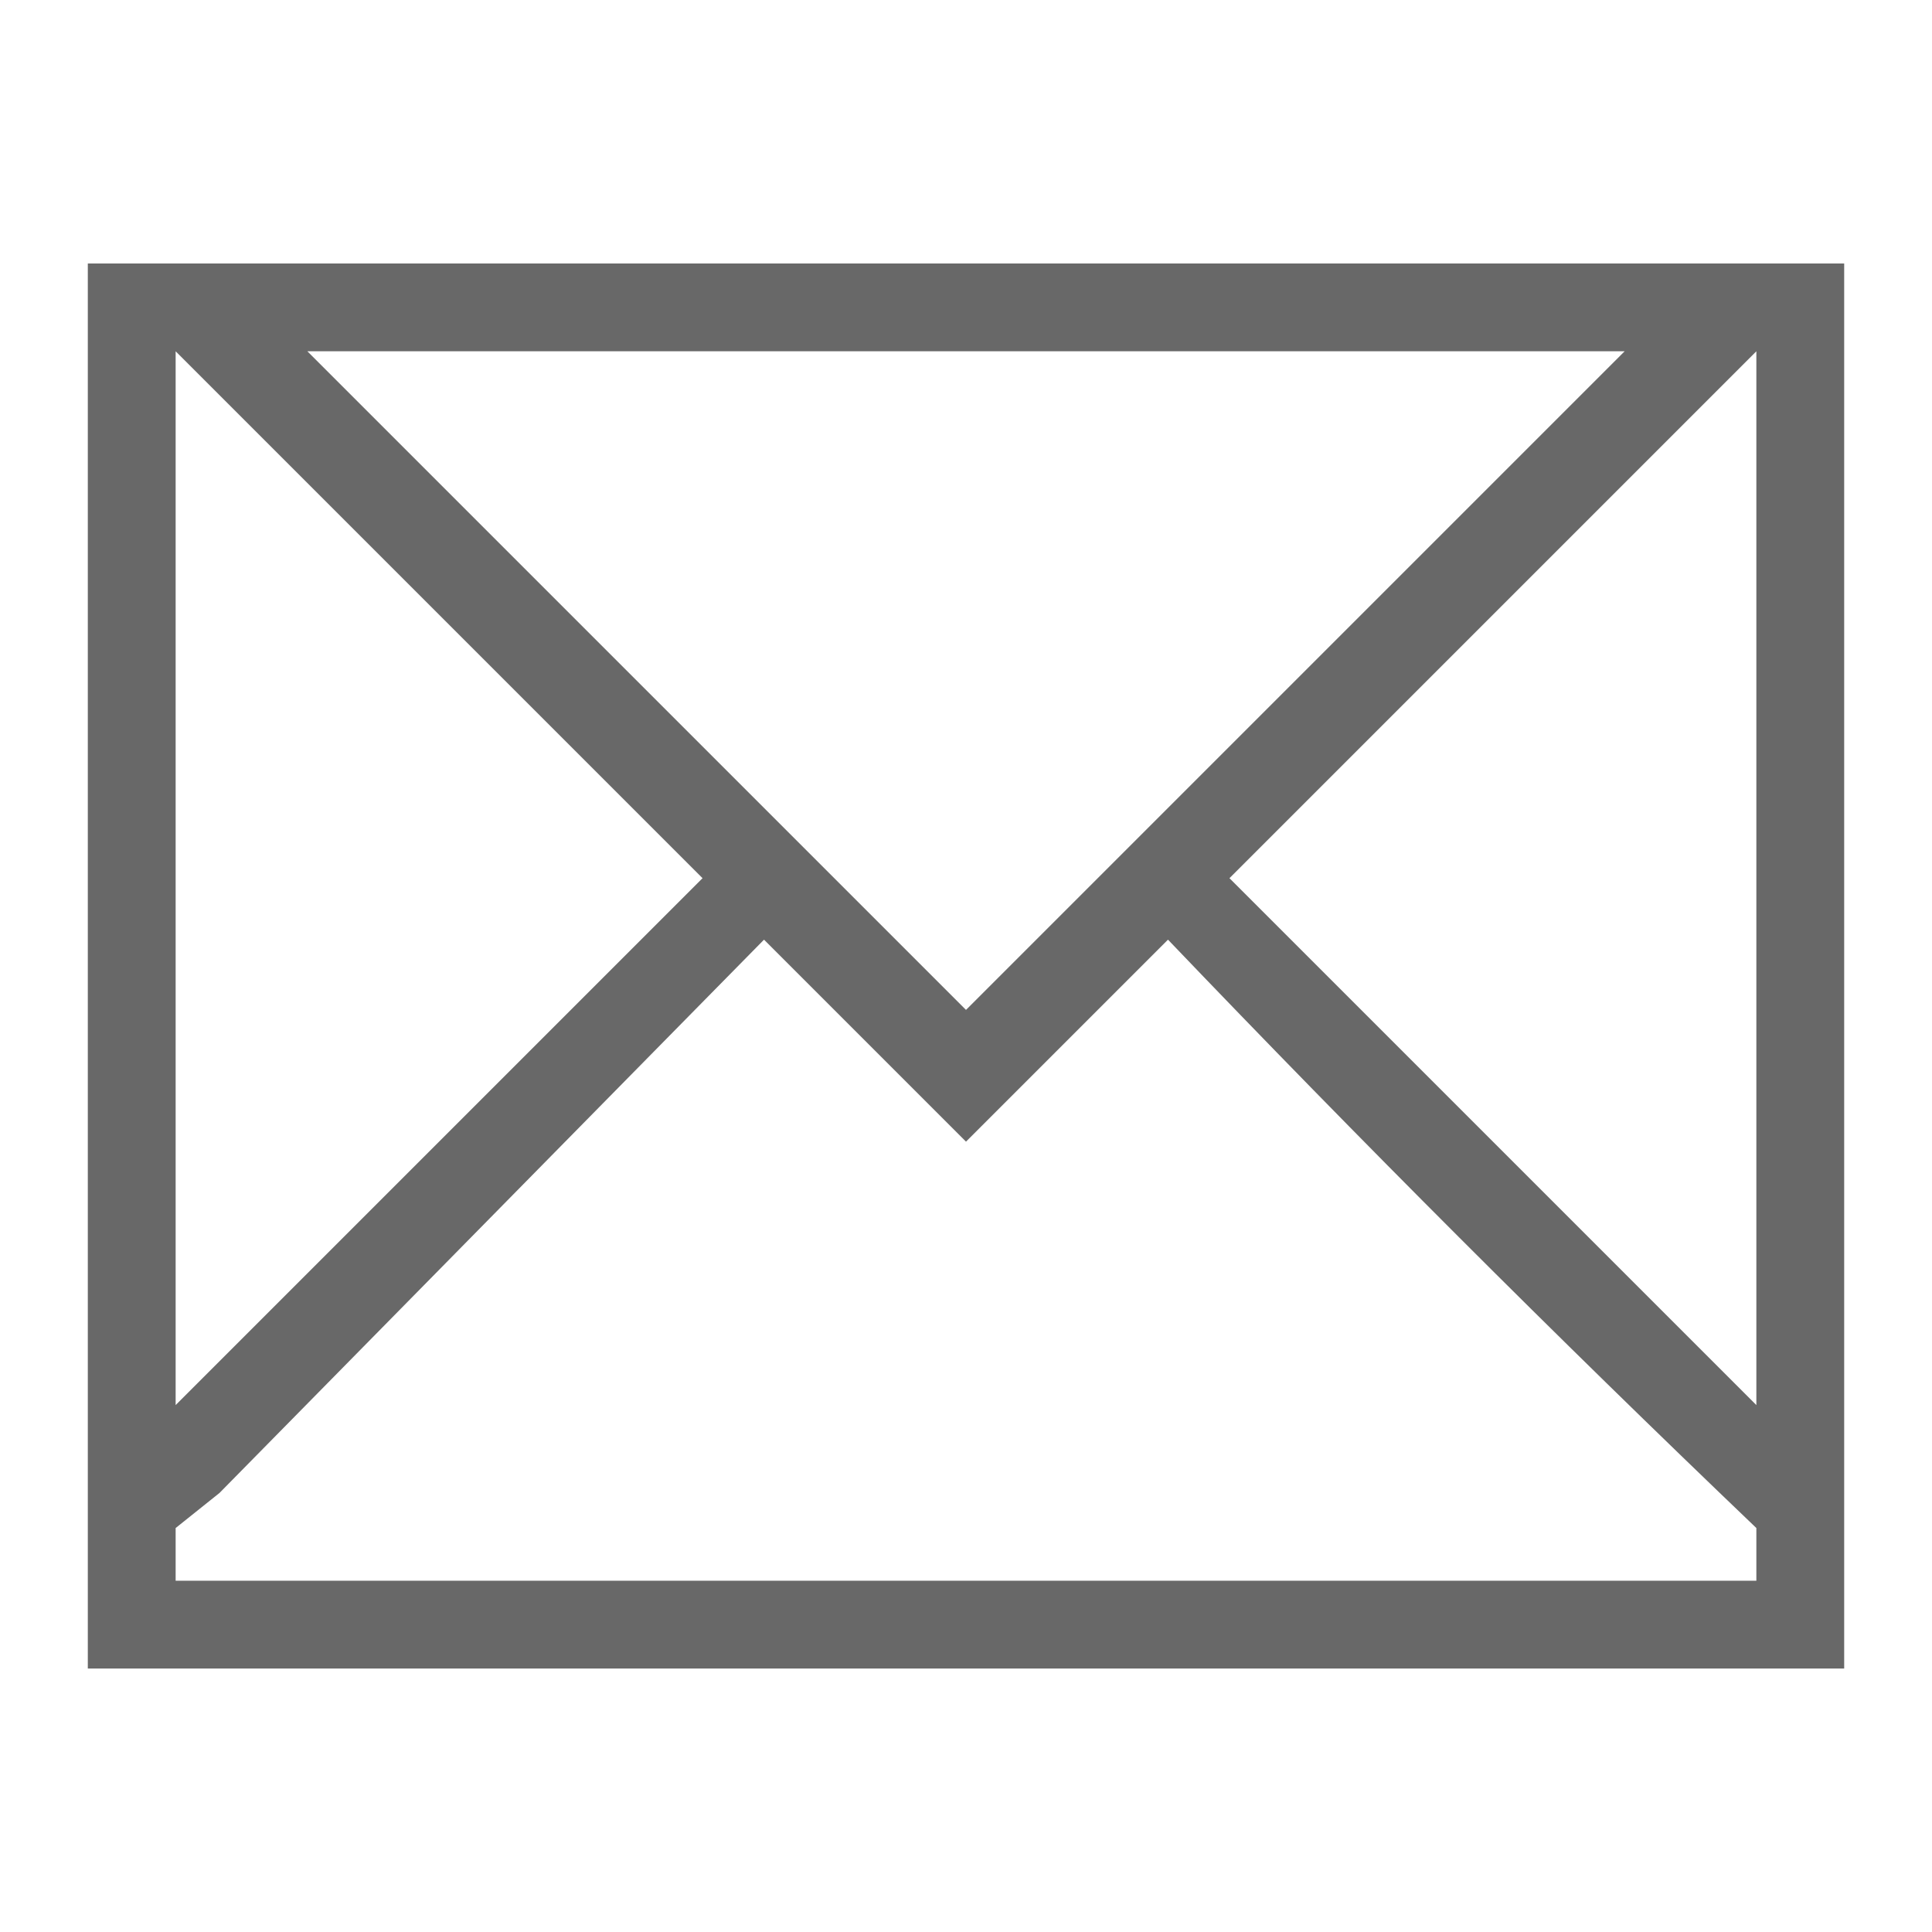 <svg xmlns="http://www.w3.org/2000/svg" viewBox="0 0 22 22">
  <defs id="defs3051">
    <style type="text/css" id="current-color-scheme">
      .ColorScheme-Text {
        color:#eff0f1
      }
      </style>
  </defs>
    <path
       style="fill:#686868"
       d="M 1 3 L 1 19 L 21 19 L 21 3 L 2 3 L 1 3 z M 2 4 L 2 4 L 8 10 L 2 16 L 2 4 z M 3.5 4 L 18.5 4 L 11 11.5 L 3.5 4 z M 20 4 L 20 4 L 20 16 L 14 10 L 20 4 z M 8.7 10.7 L 11 13 L 13.3 10.7 C 15.5 13 17.7 15.2 20 17.4 L 20 18 L 2 18 L 2 17.4 L 2.5 17 L 8.7 10.7 z "
       class="ColorScheme-Text" />
</svg>
